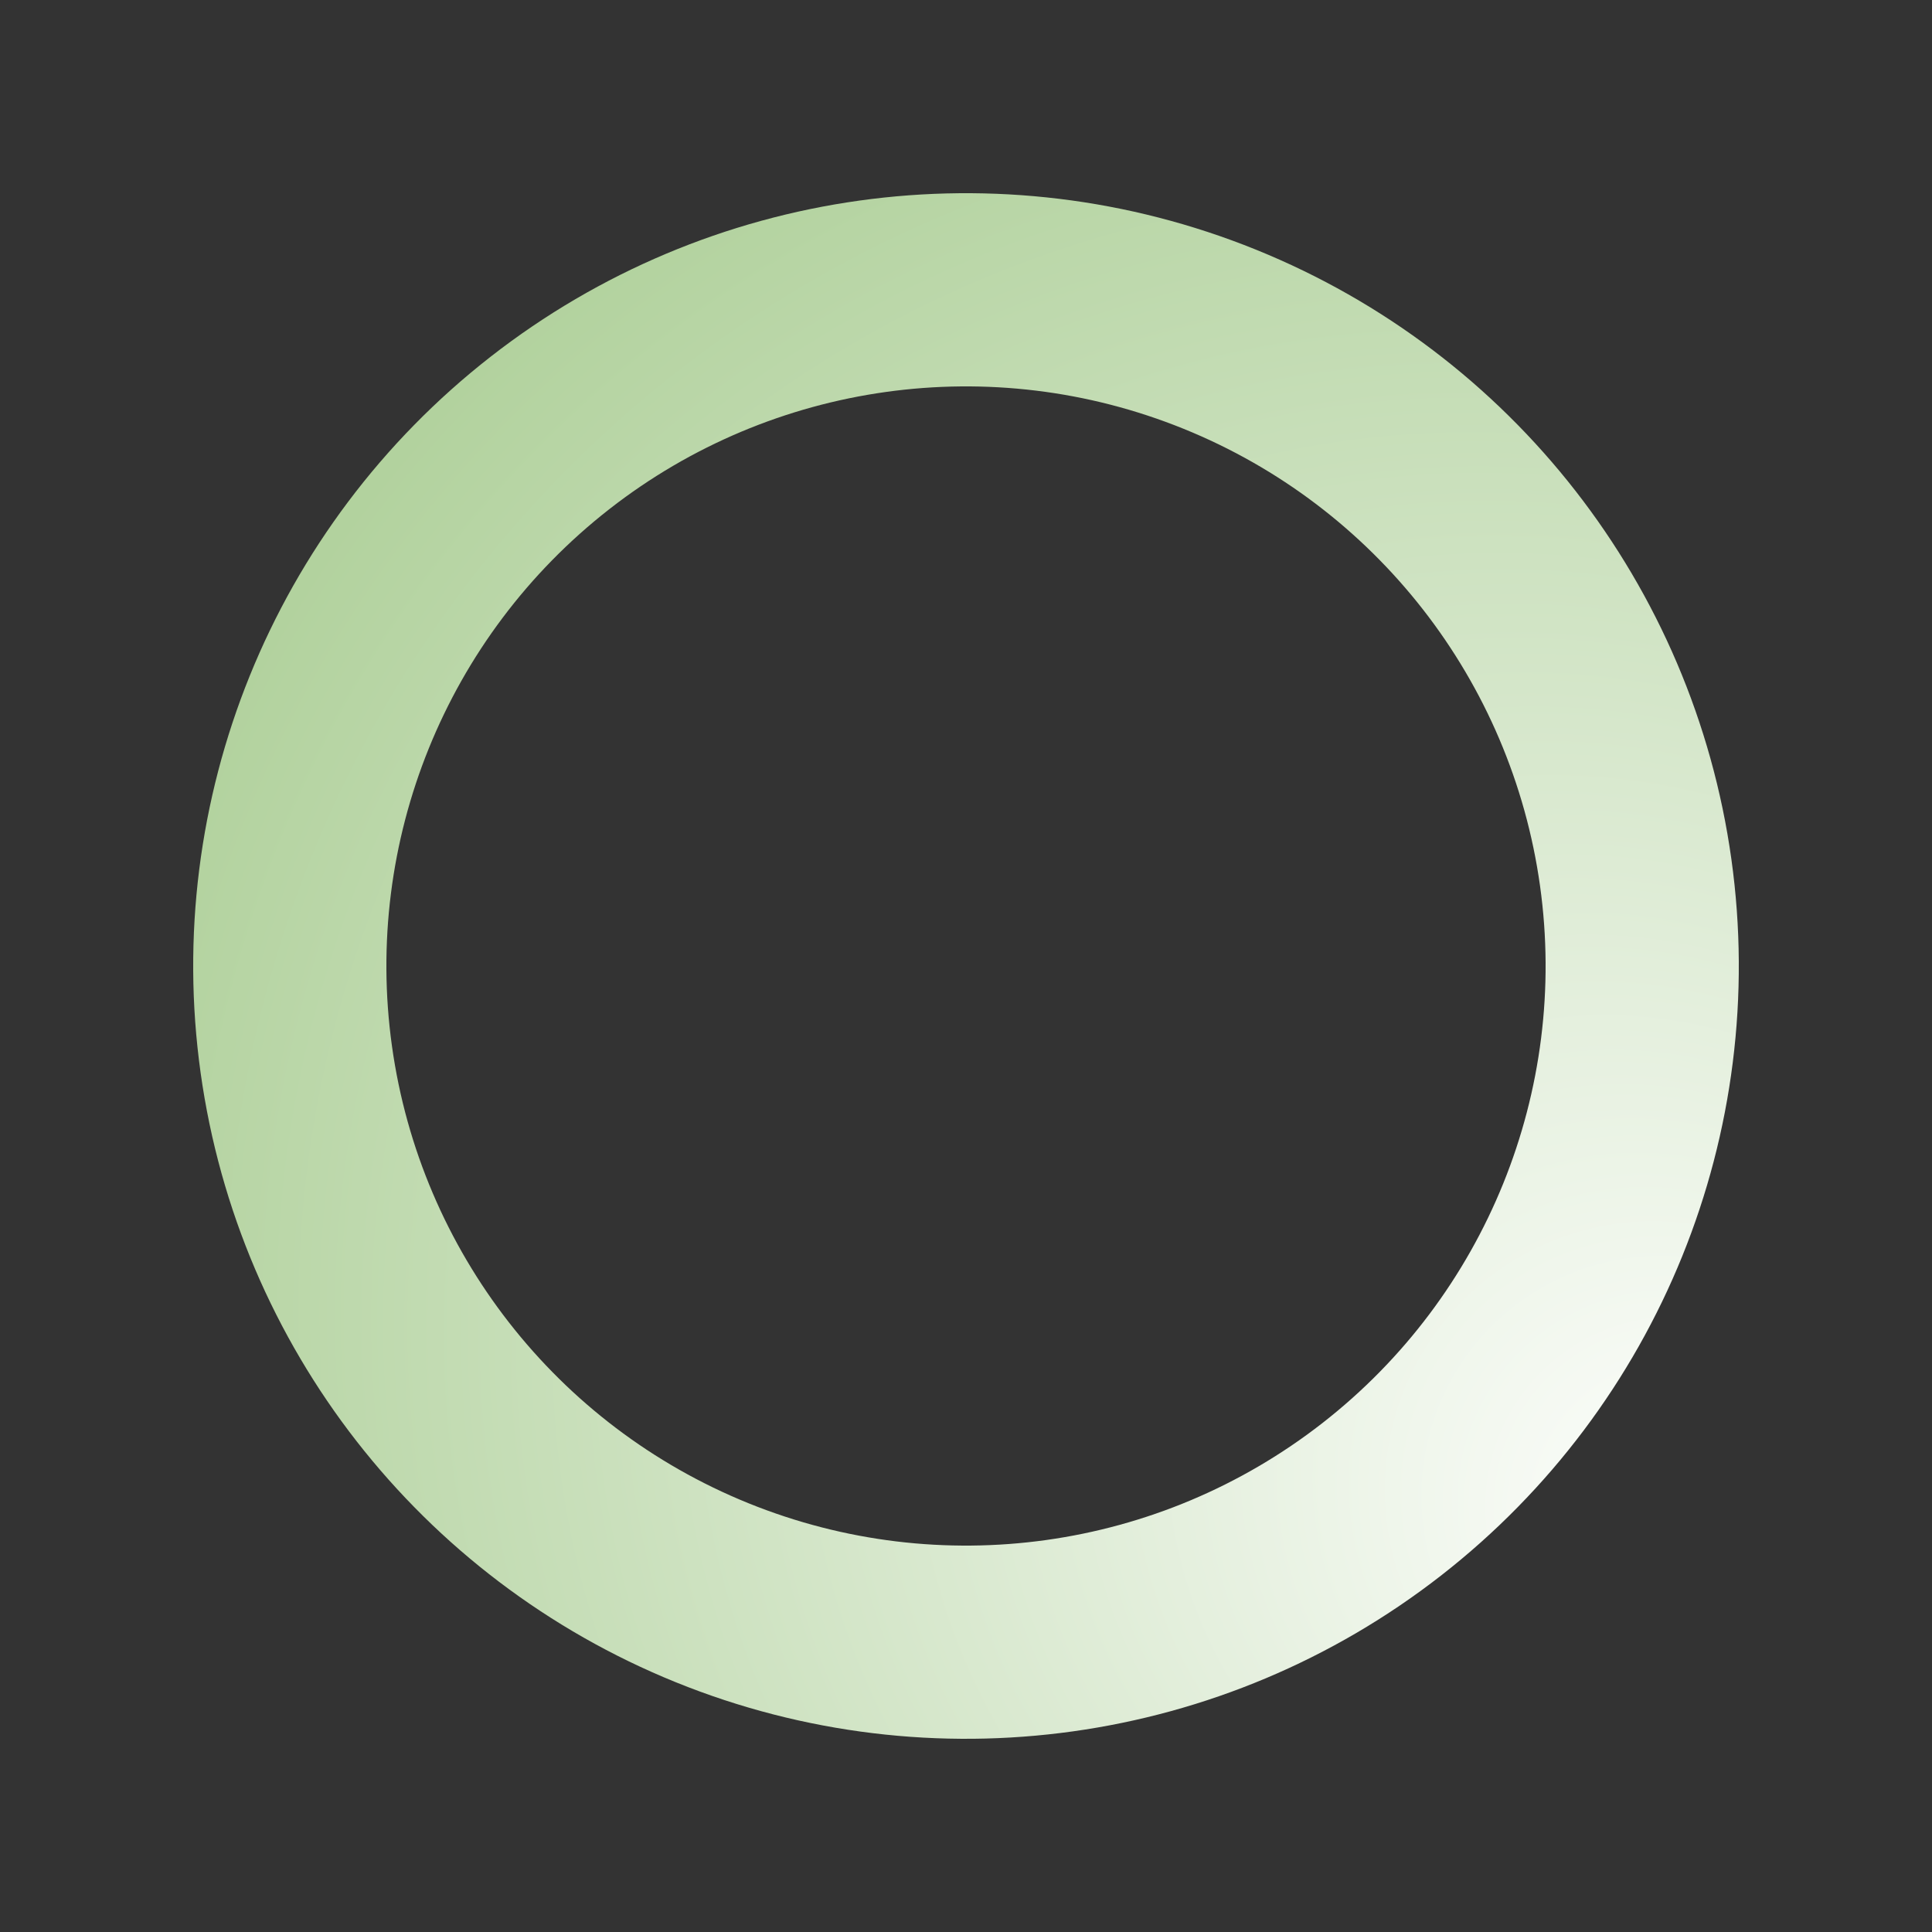 <svg class="lds-glow-ring" width="200px"  height="200px"  xmlns="http://www.w3.org/2000/svg" xmlns:xlink="http://www.w3.org/1999/xlink" viewBox="0 0 100 100" preserveAspectRatio="xMidYMid" style="background: none;"><rect x="0" y="0" width="100" height="100" fill="#333333" stroke="none"/><defs><radialGradient id="glow-ring_0cce13c9ae662" cx="0.5" cy="0.5" fx="0" fy="0" r="2"><stop offset="0%" stop-color="#fff"></stop><stop offset="100%" stop-color="#5b9f30"></stop></radialGradient></defs><g transform="rotate(172.047 50 50)">
<circle cx="50" cy="50" r="35" stroke="none" stroke-width="12" fill="none" stroke-opacity="0.7"></circle>
<circle cx="50" cy="50" r="35" stroke="url(#glow-ring_0cce13c9ae662)" stroke-width="10" fill="none"></circle>
<animateTransform attributeName="transform" type="rotate" values="0 50 50;360 50 50" times="0;1" dur="0.8s" repeatCount="indefinite"></animateTransform>
</g></svg>